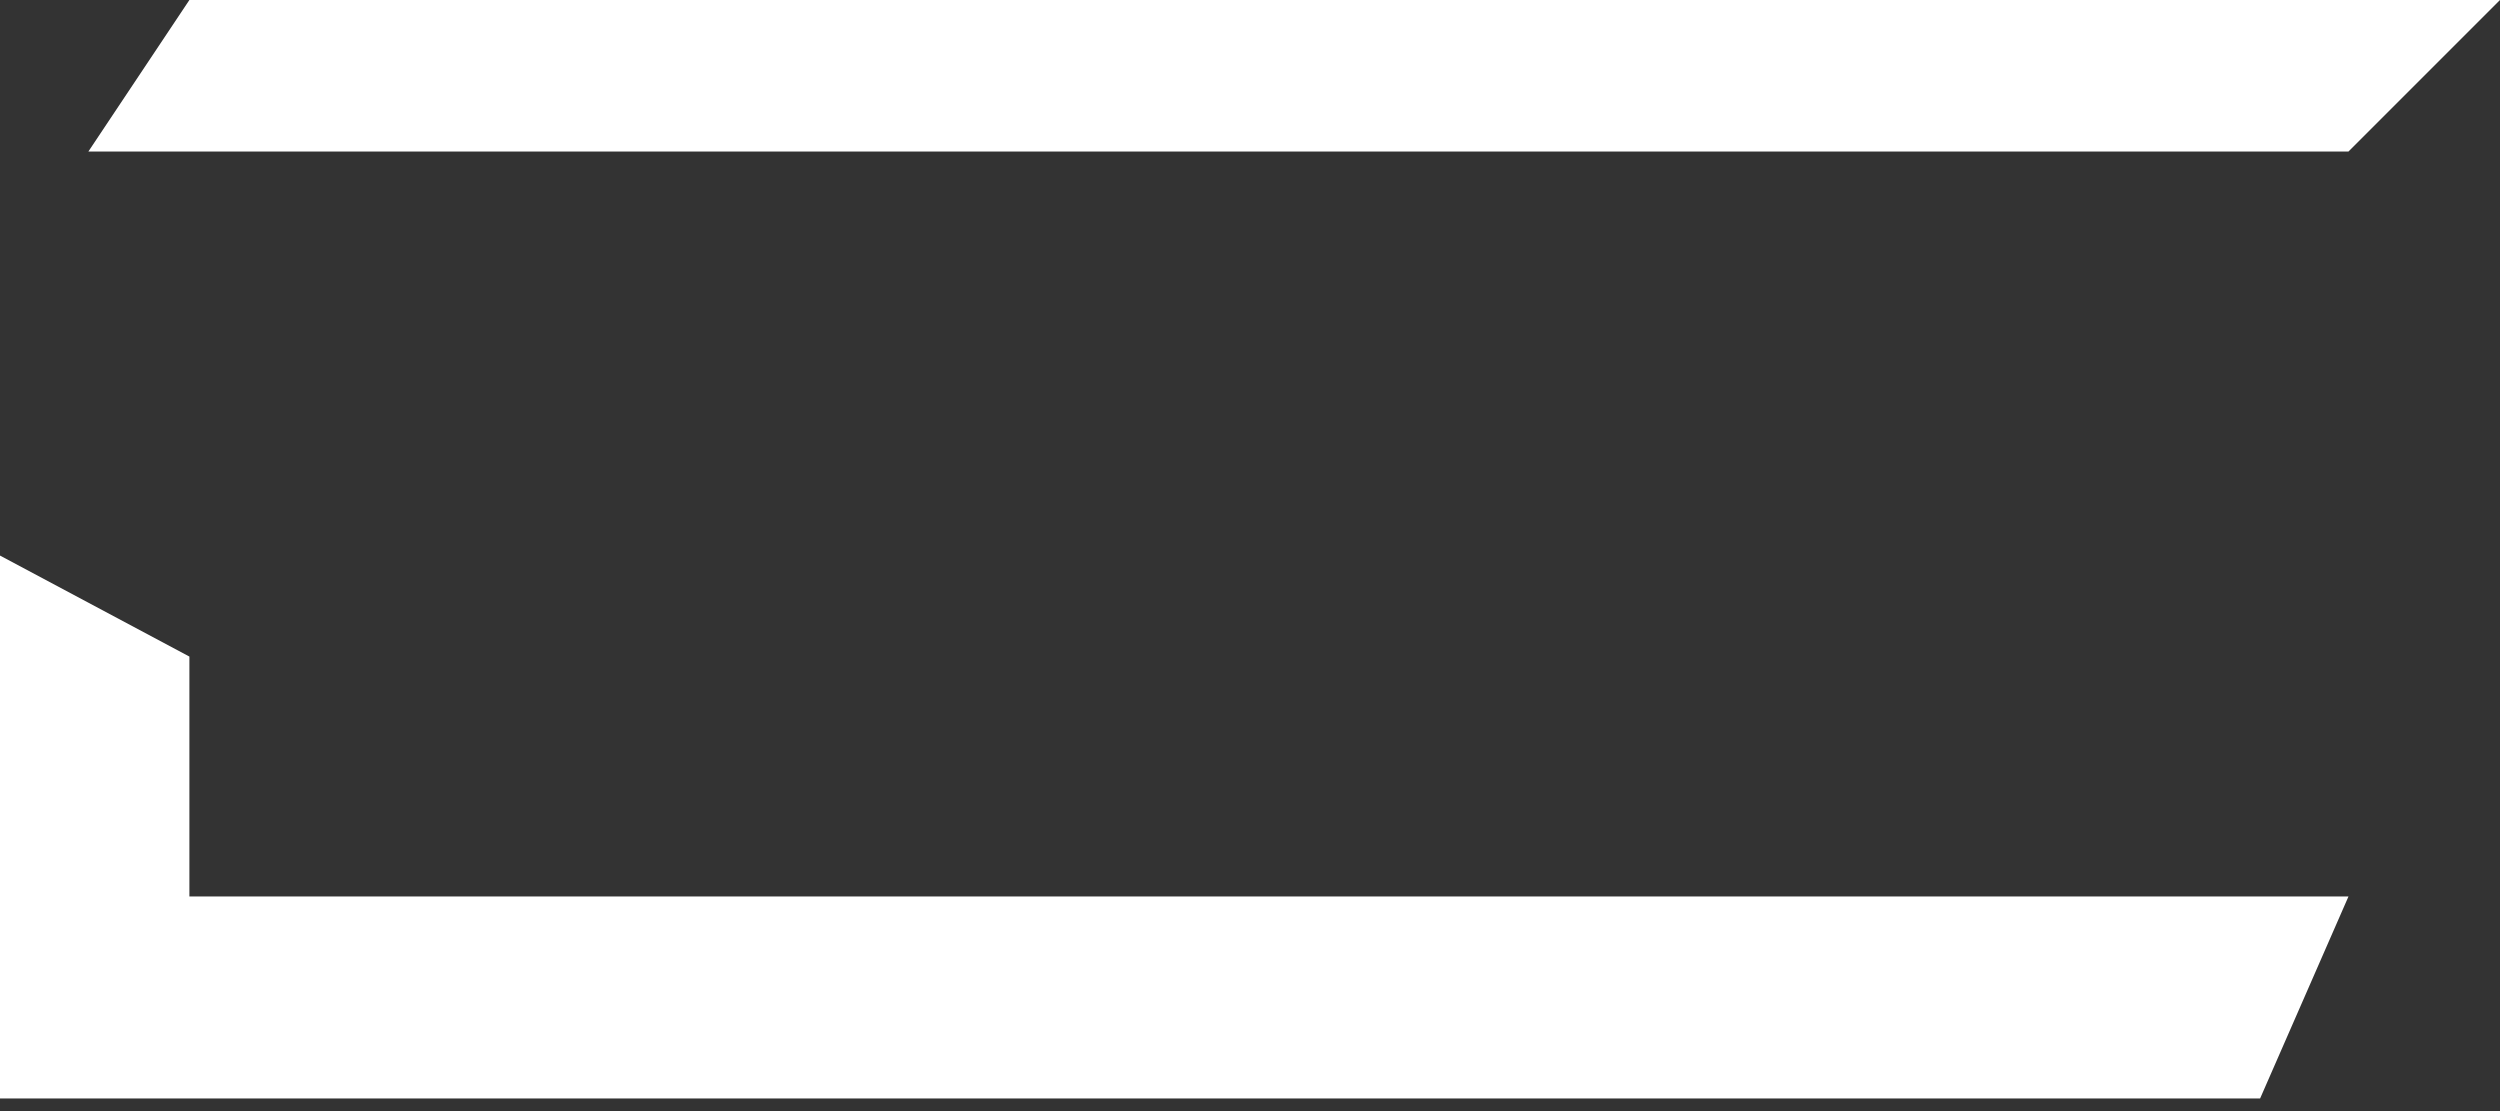 <svg width="99" height="44" viewBox="0 0 99 44" fill="none" xmlns="http://www.w3.org/2000/svg">
<rect x="0" y="0" width="99" height="44" fill="#333333" stroke="none"/>
<path d="M3.5 6L7.5 0H99L93 6H3.5Z" fill="white"/>
<path d="M7.5 26L0 22V43.5H7.5H89.5L93 35.5H7.5V26Z" fill="white"/>
</svg>
